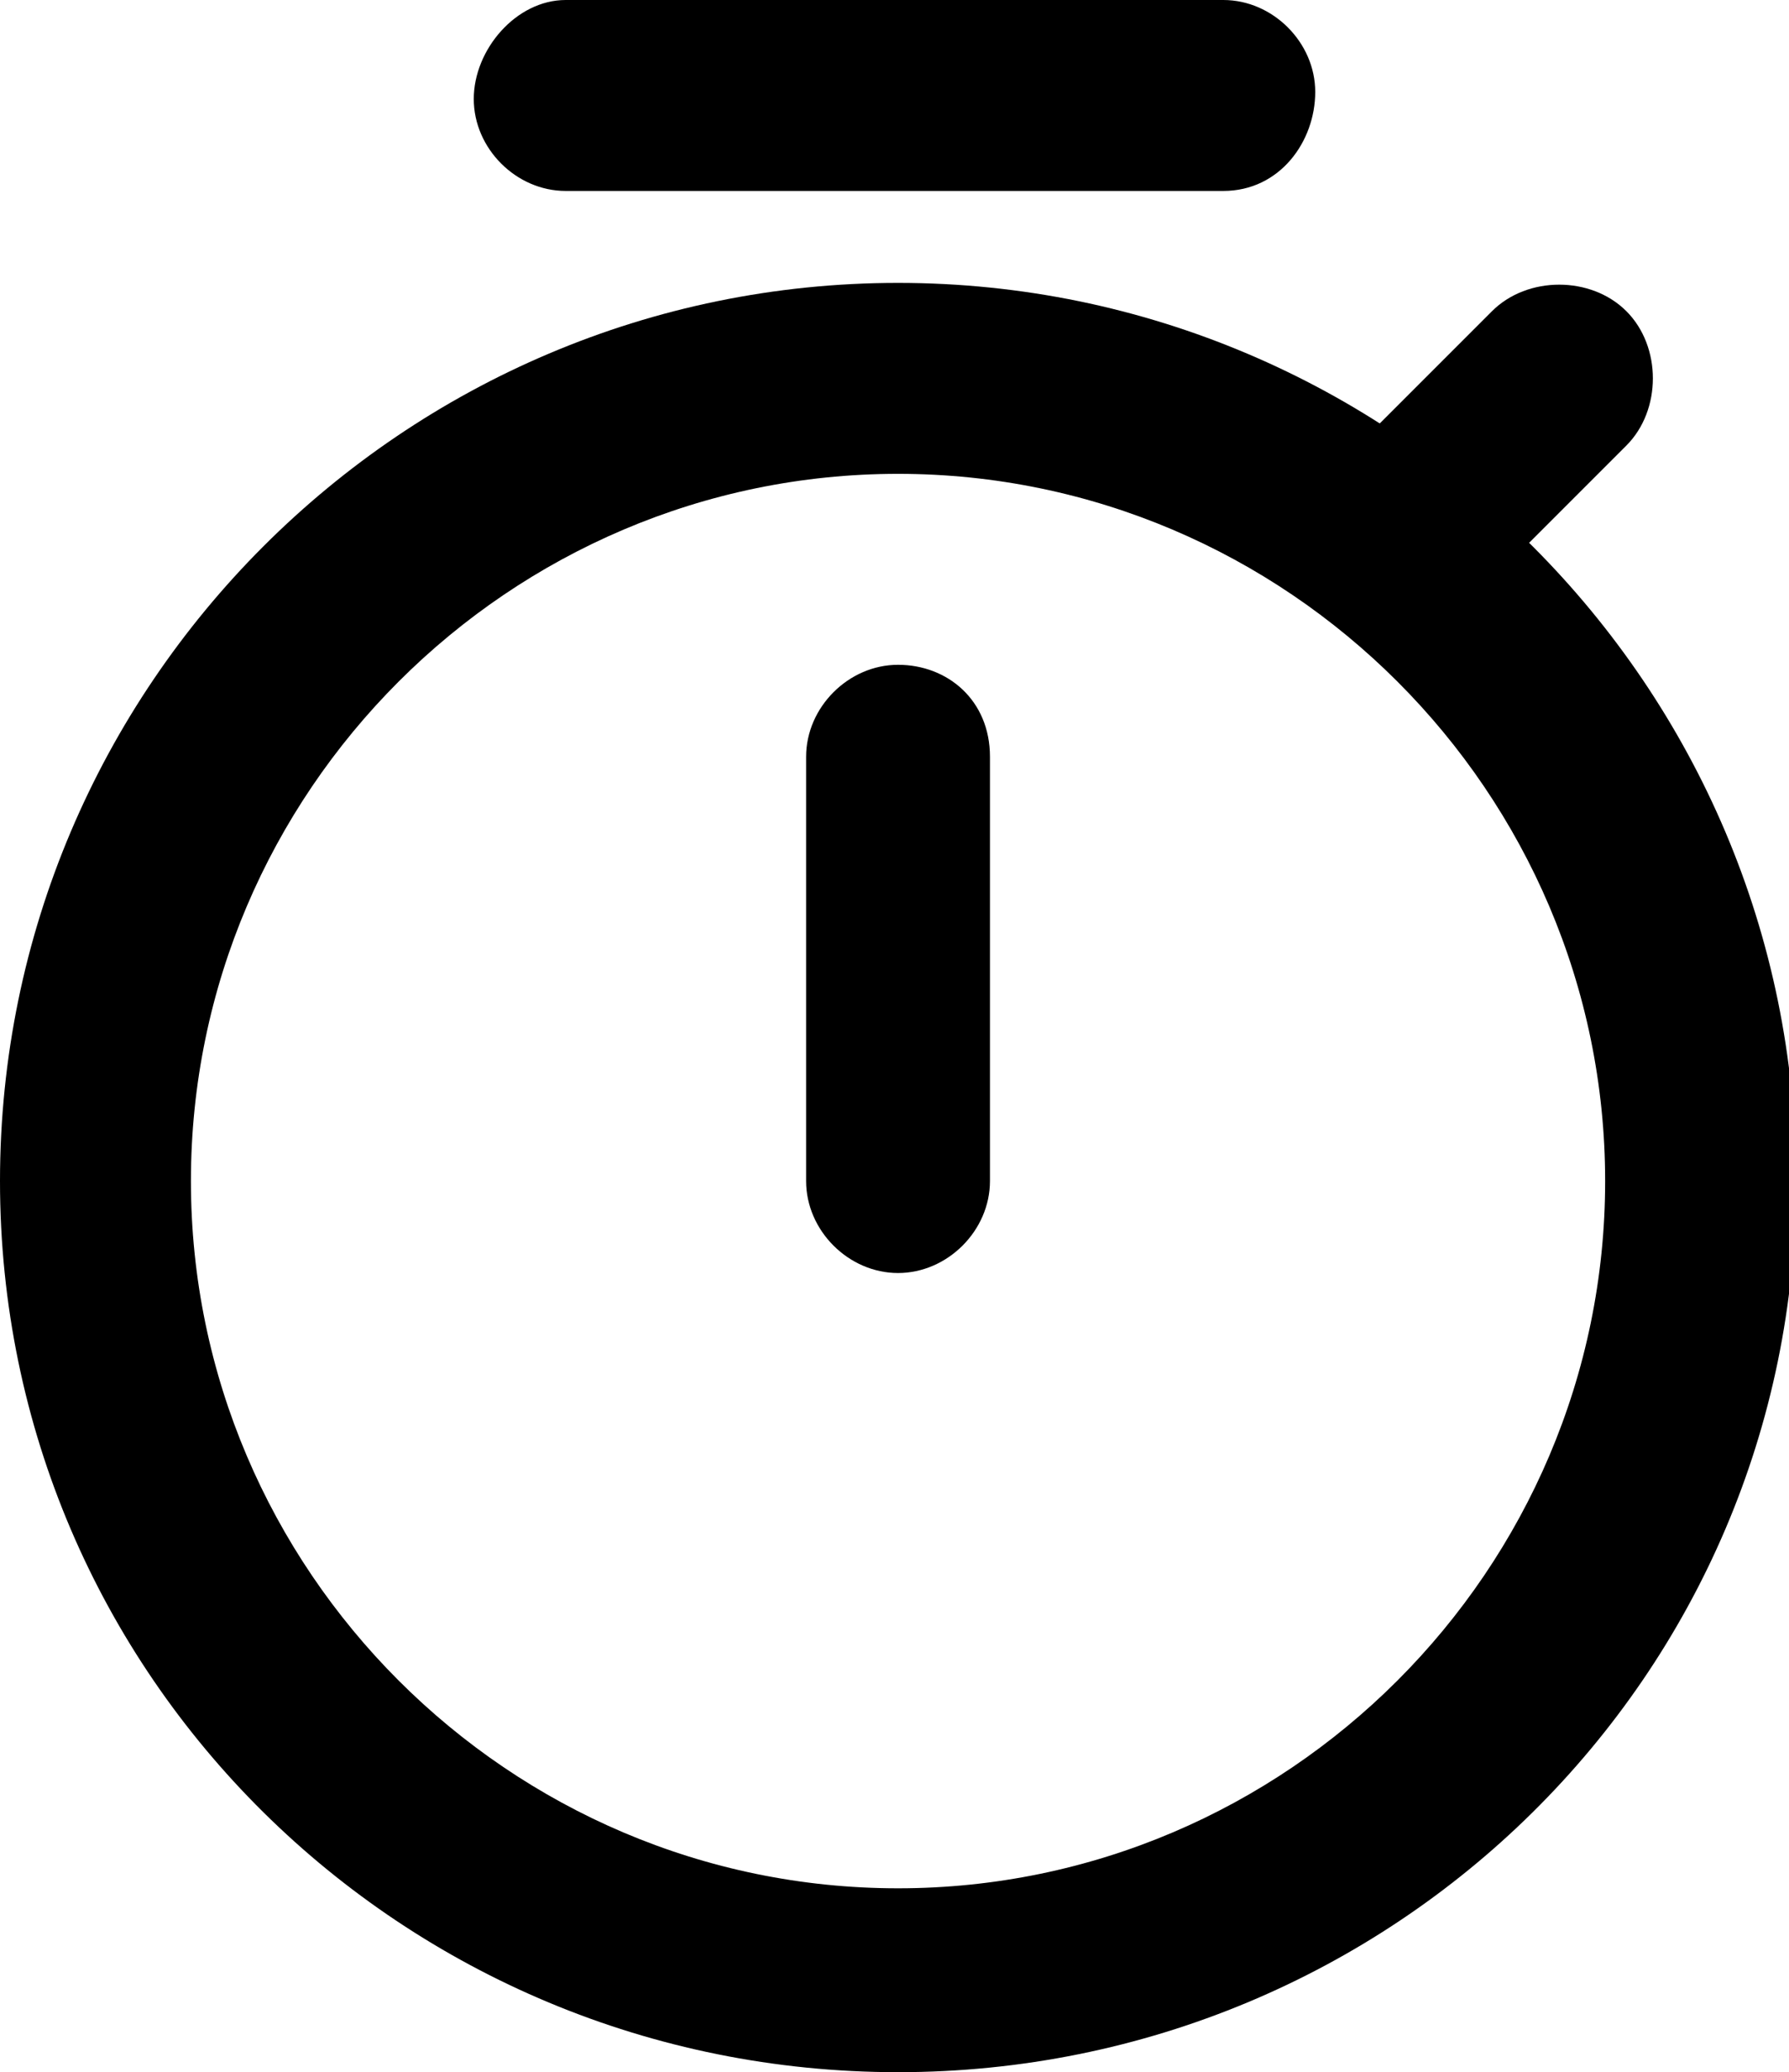 <?xml version="1.0" encoding="utf-8"?>
<!-- Generator: Adobe Illustrator 28.3.0, SVG Export Plug-In . SVG Version: 6.00 Build 0)  -->
<svg version="1.1" id="레이어_1" xmlns="http://www.w3.org/2000/svg" xmlns:xlink="http://www.w3.org/1999/xlink" x="0px"
	 y="0px" viewBox="0 0 25.3 29.3" style="enable-background:new 0 0 25.3 29.3;" xml:space="preserve">
<g>
	<path d="M12.7,29.3C5.7,29.3,0,23.7,0,16.7S5.7,4,12.7,4s12.7,5.7,12.7,12.7S19.7,29.3,12.7,29.3z M12.7,6.7c-5.5,0-10,4.5-10,10
		c0,5.5,4.5,10,10,10c5.5,0,10-4.5,10-10C22.7,11.2,18.2,6.7,12.7,6.7z"/>
	<path d="M12.7,18c-0.7,0-1.3-0.6-1.3-1.3v-6c0-0.7,0.6-1.3,1.3-1.3S14,9.9,14,10.7v6C14,17.4,13.4,18,12.7,18z M20,8.7
		c-0.3,0-0.7-0.1-0.9-0.4c-0.5-0.5-0.5-1.4,0-1.9l2-2c0.5-0.5,1.4-0.5,1.9,0c0.5,0.5,0.5,1.4,0,1.9l-2,2C20.7,8.5,20.3,8.7,20,8.7z
		 M17.3,2.7H8c-0.7,0-1.3-0.6-1.3-1.3S7.3,0,8,0h9.3c0.7,0,1.3,0.6,1.3,1.3S18.1,2.7,17.3,2.7z"/>
</g>
</svg>
